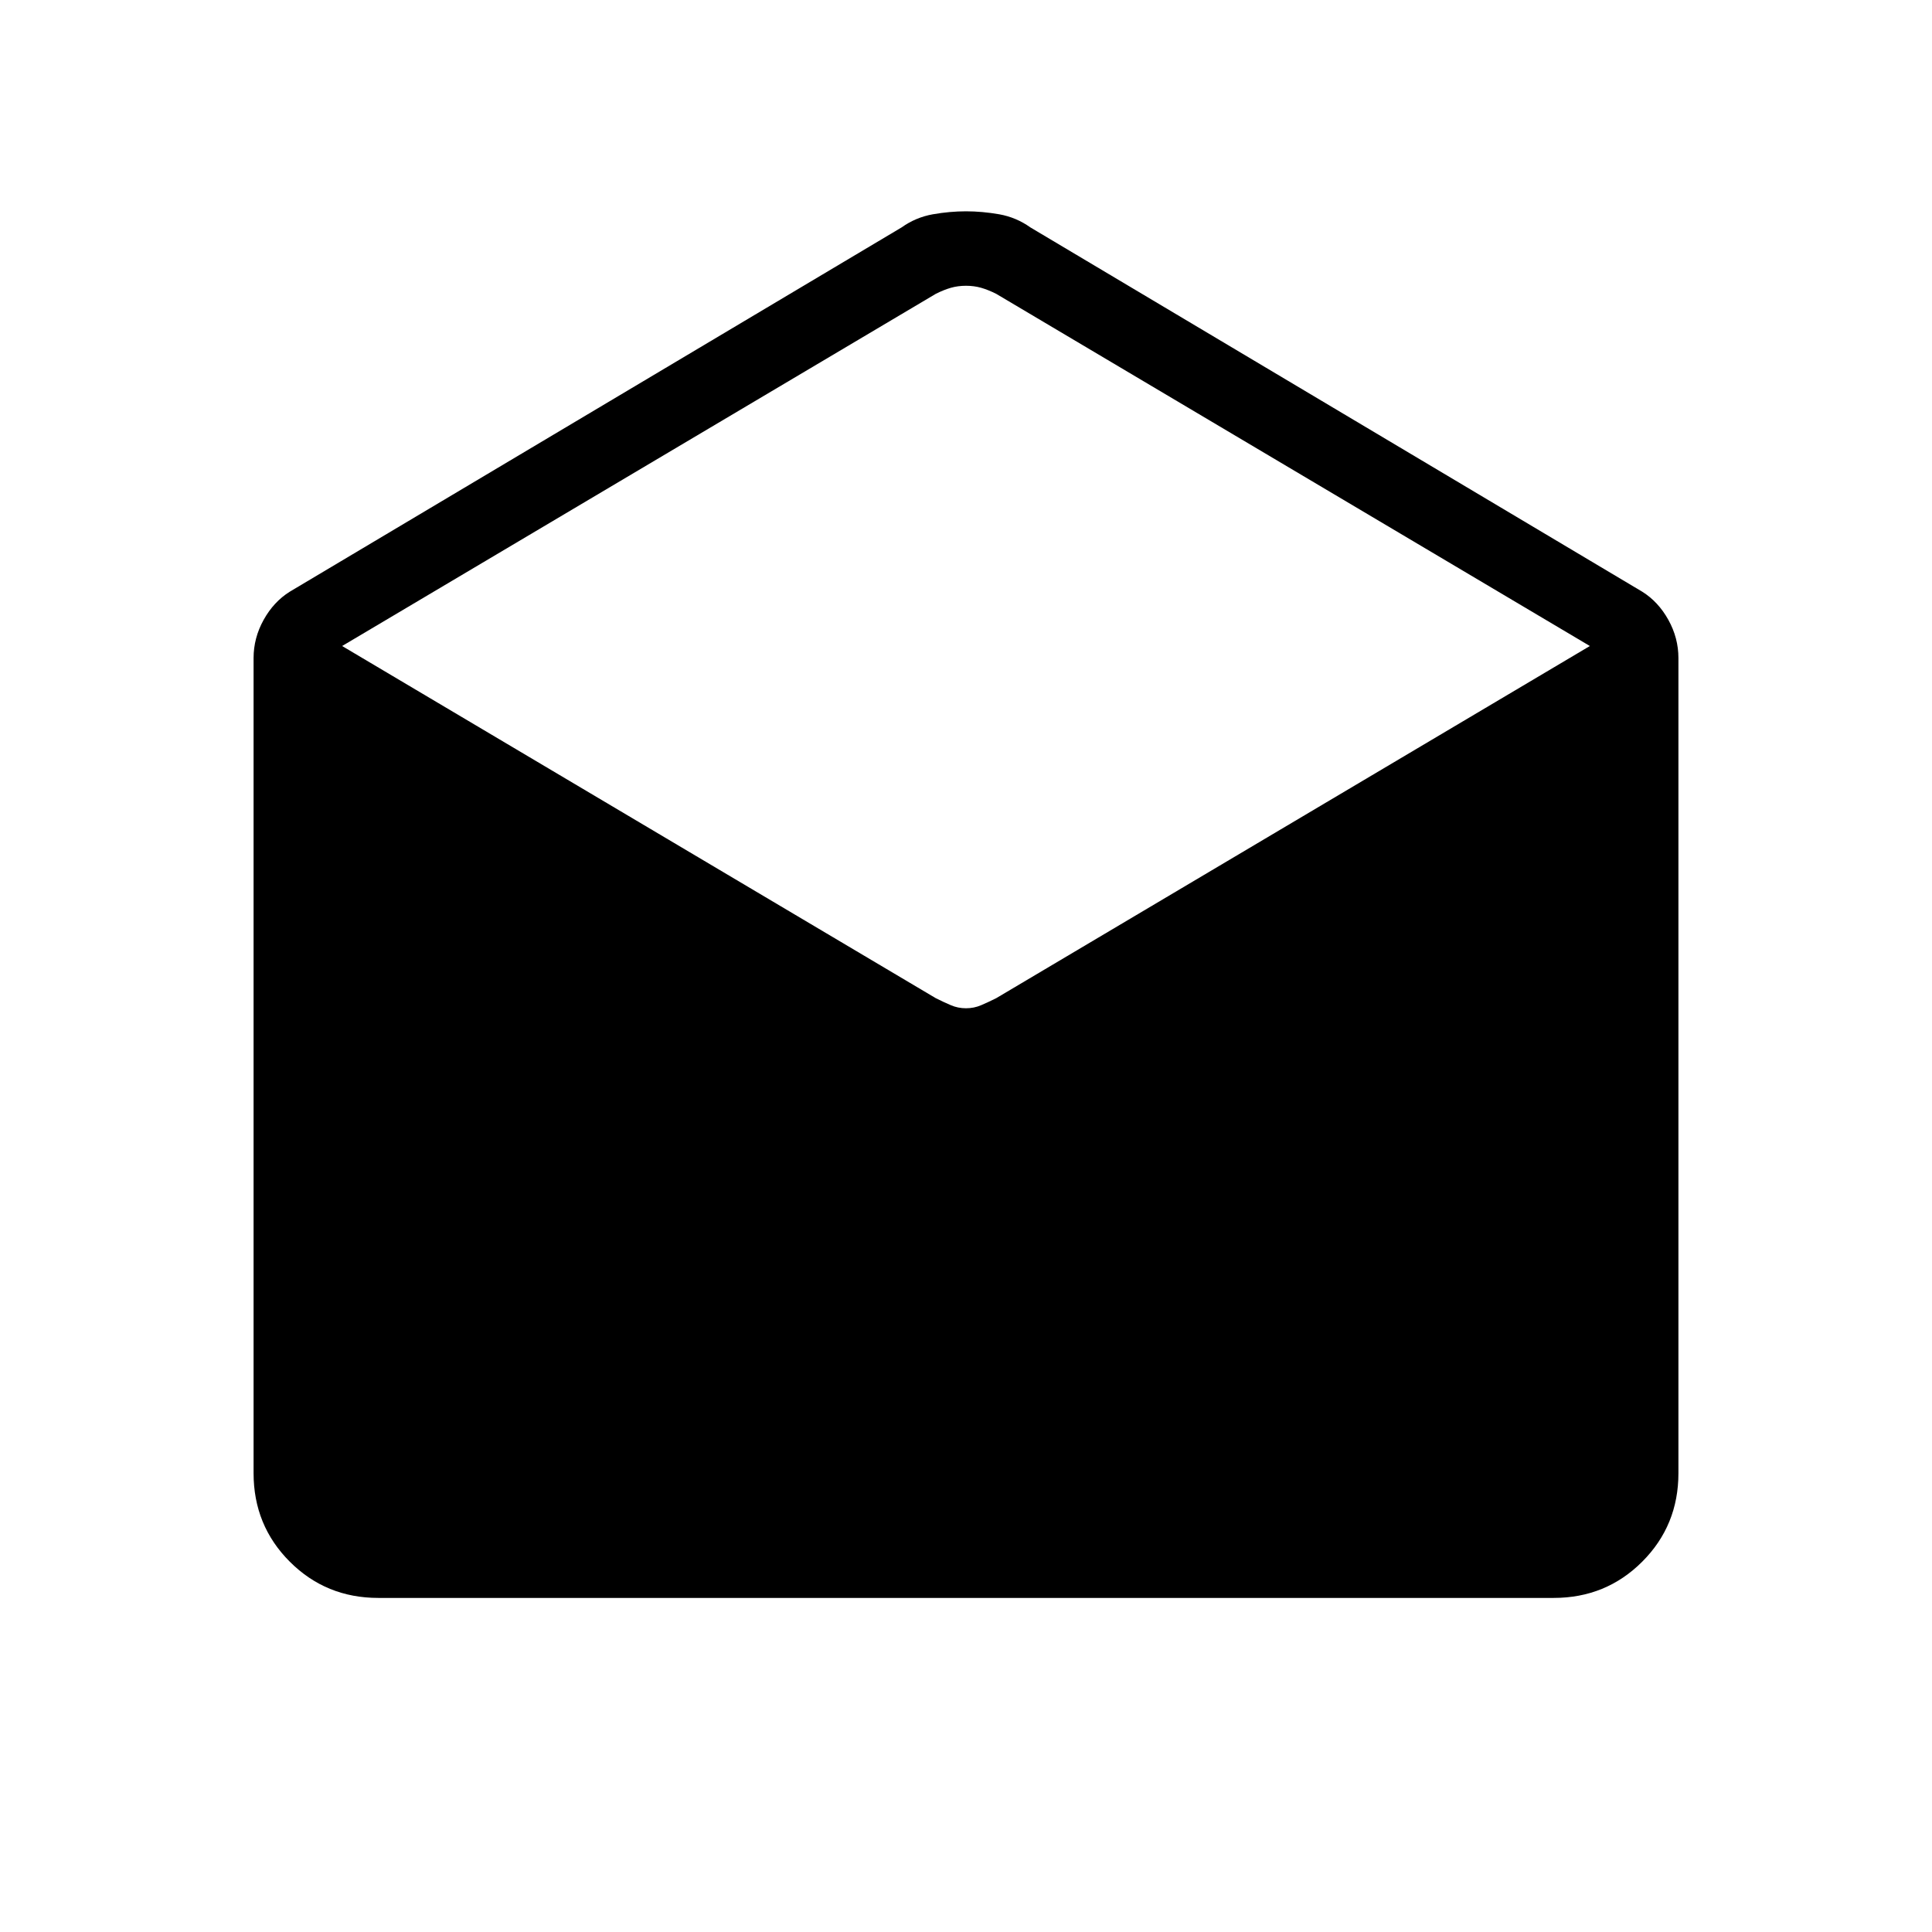 <svg xmlns="http://www.w3.org/2000/svg" height="24" width="24"><path d="M4.7 19.85Q4.05 19.85 3.6 19.4Q3.15 18.95 3.15 18.3V8.175Q3.15 7.925 3.275 7.7Q3.4 7.475 3.6 7.35L11.2 2.825Q11.375 2.7 11.588 2.662Q11.8 2.625 12 2.625Q12.2 2.625 12.413 2.662Q12.625 2.7 12.8 2.825L20.4 7.35Q20.6 7.475 20.725 7.7Q20.85 7.925 20.85 8.175V18.3Q20.85 18.95 20.4 19.4Q19.95 19.85 19.3 19.85ZM12 12.525Q12.1 12.525 12.188 12.487Q12.275 12.45 12.375 12.4L19.75 8.025L12.375 3.65Q12.275 3.6 12.188 3.575Q12.1 3.55 12 3.55Q11.9 3.55 11.812 3.575Q11.725 3.6 11.625 3.65L4.25 8.025L11.625 12.4Q11.725 12.45 11.812 12.487Q11.9 12.525 12 12.525Z"/></svg>